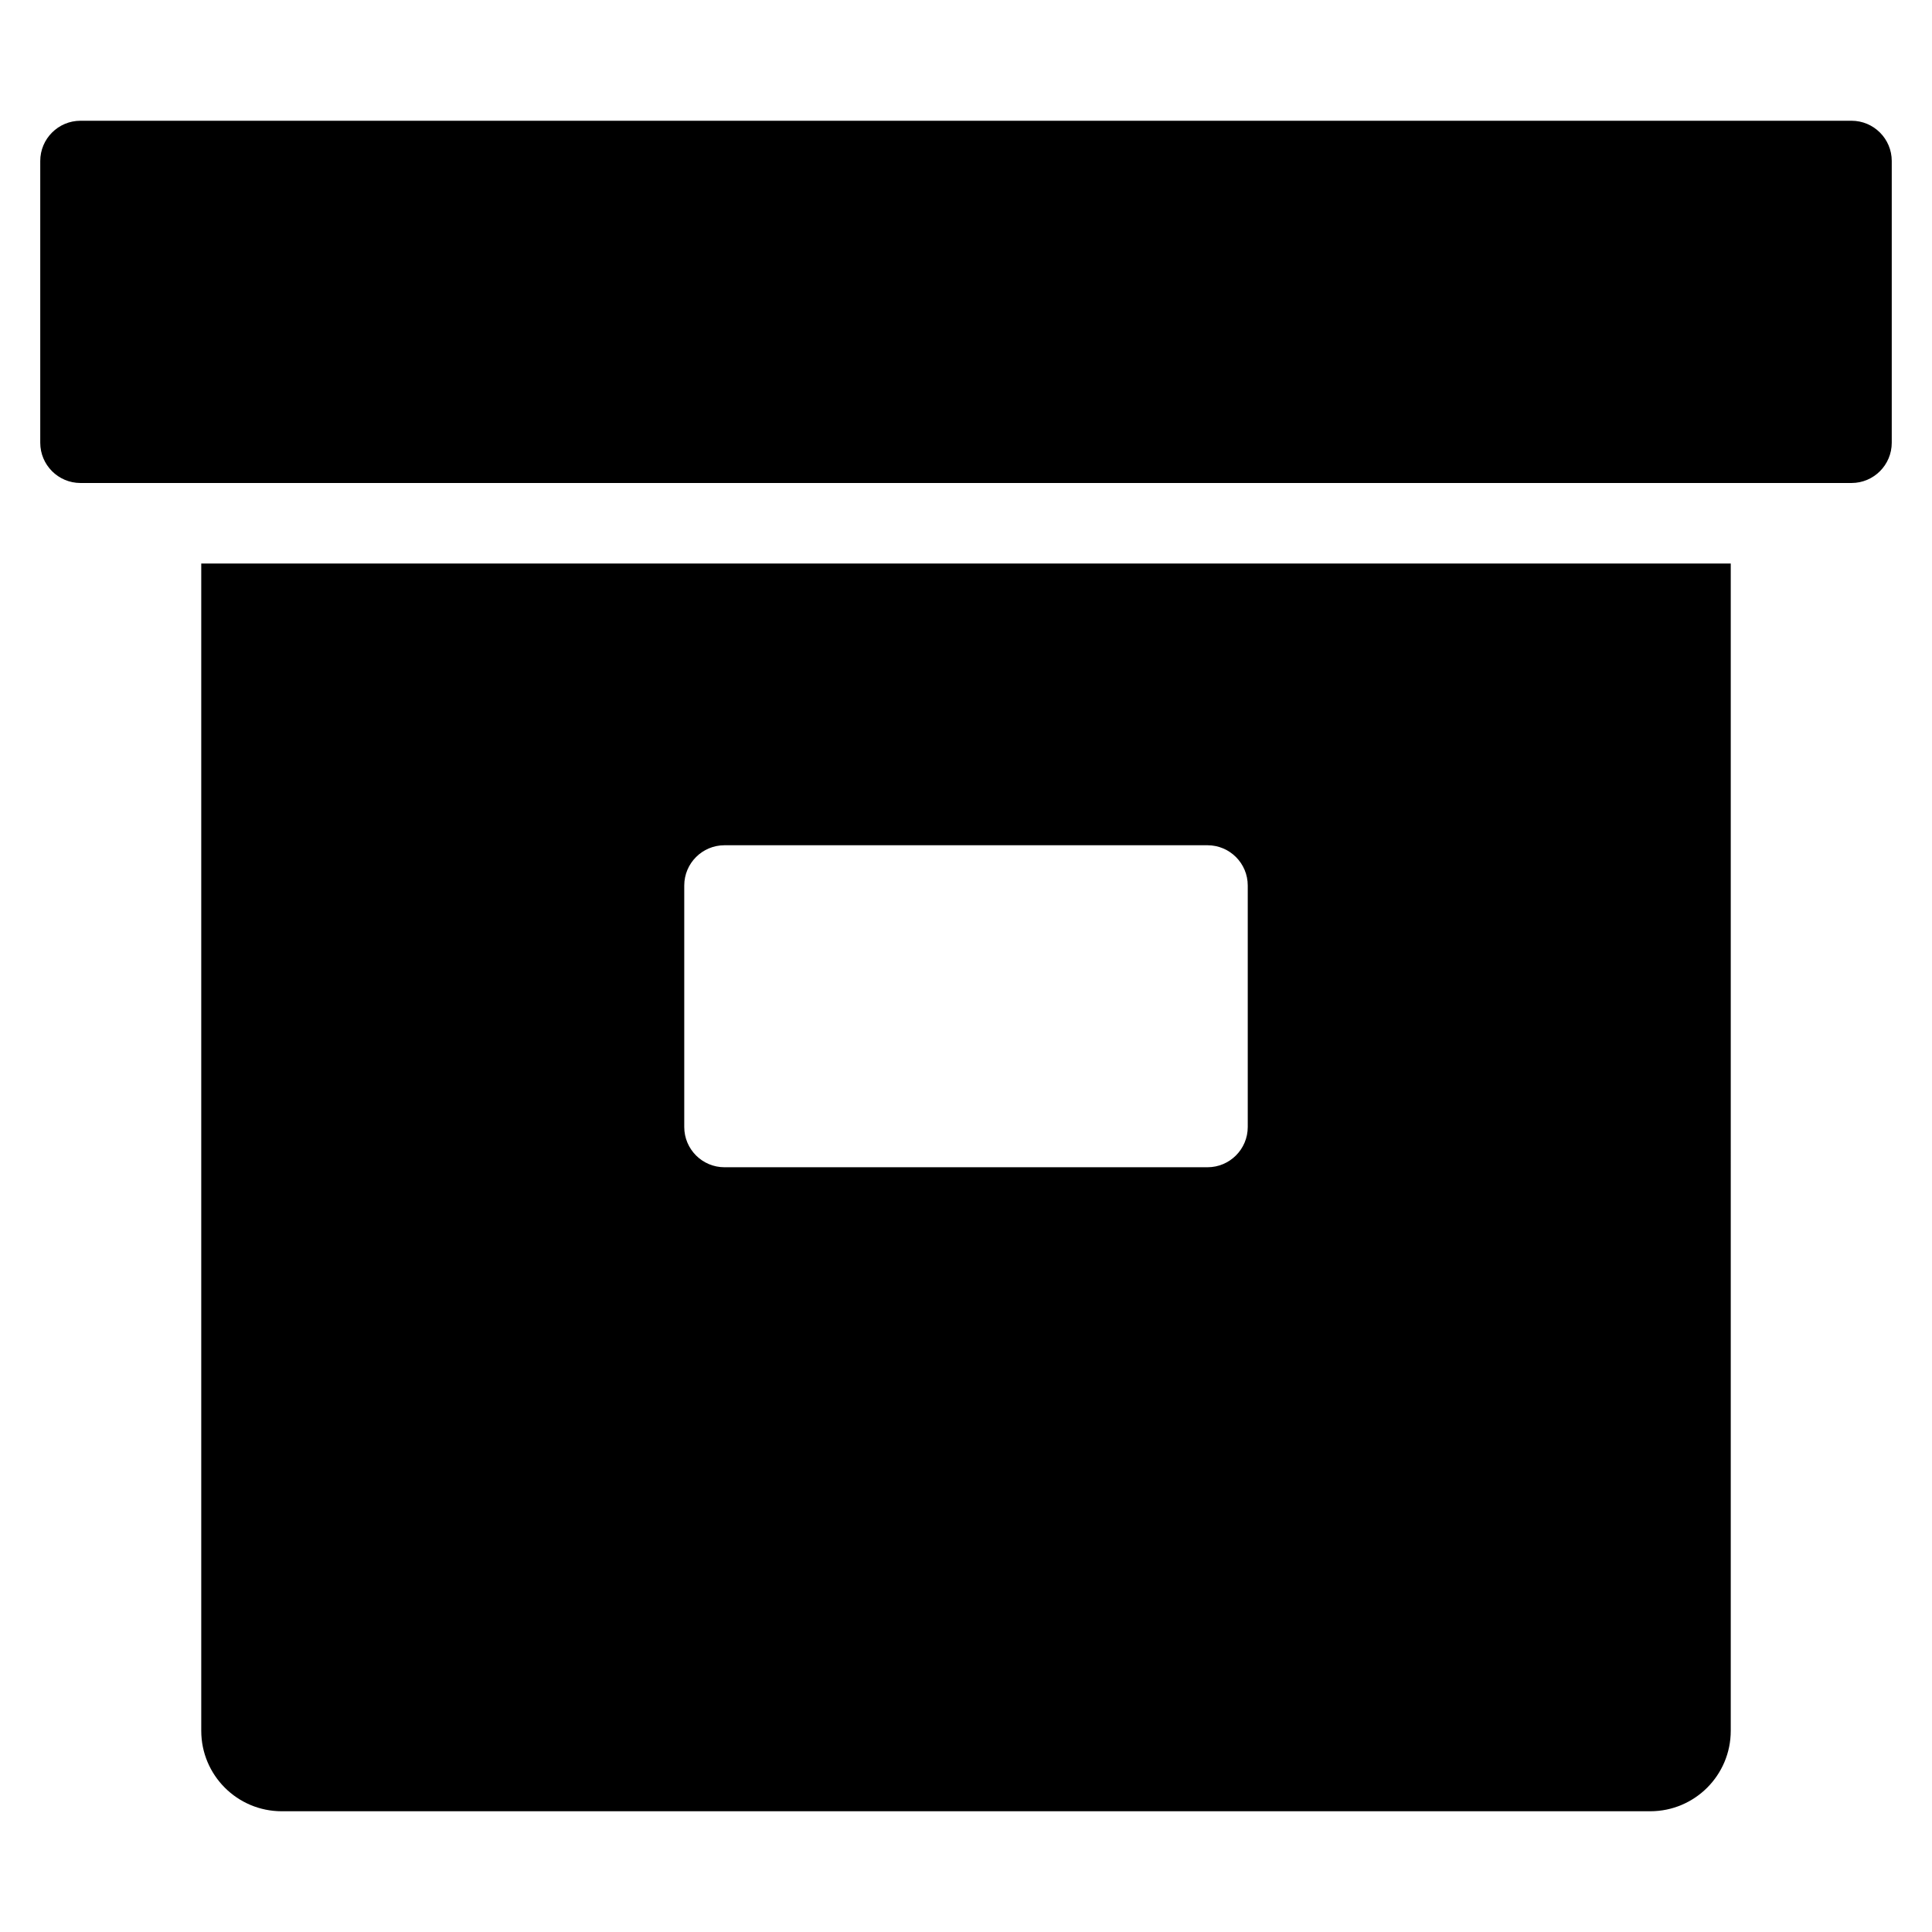 <?xml version="1.0" encoding="utf-8"?>
<!-- Generator: Adobe Illustrator 20.1.0, SVG Export Plug-In . SVG Version: 6.00 Build 0)  -->
<!DOCTYPE svg PUBLIC "-//W3C//DTD SVG 1.1//EN" "http://www.w3.org/Graphics/SVG/1.1/DTD/svg11.dtd">
<svg version="1.1" id="Layer_1" xmlns="http://www.w3.org/2000/svg" xmlns:xlink="http://www.w3.org/1999/xlink" x="0px" y="0px"
	 width="48px" height="48px" viewBox="0 0 48 48" enable-background="new 0 0 48 48" xml:space="preserve">
<path d="M46,3H2C1.448,3,1,3.448,1,4v7c0,0.552,0.448,1,1,1h44c0.552,0,1-0.448,1-1V4C47,3.448,46.552,3,46,3z"/>
<path d="M41,45c1.105,0,2-0.895,2-2V14H5v29c0,1.105,0.895,2,2,2H41z M17,22c0-0.552,0.448-1,1-1h12c0.552,0,1,0.448,1,1v6
	c0,0.552-0.448,1-1,1H18c-0.552,0-1-0.448-1-1V22z"/>
</svg>
